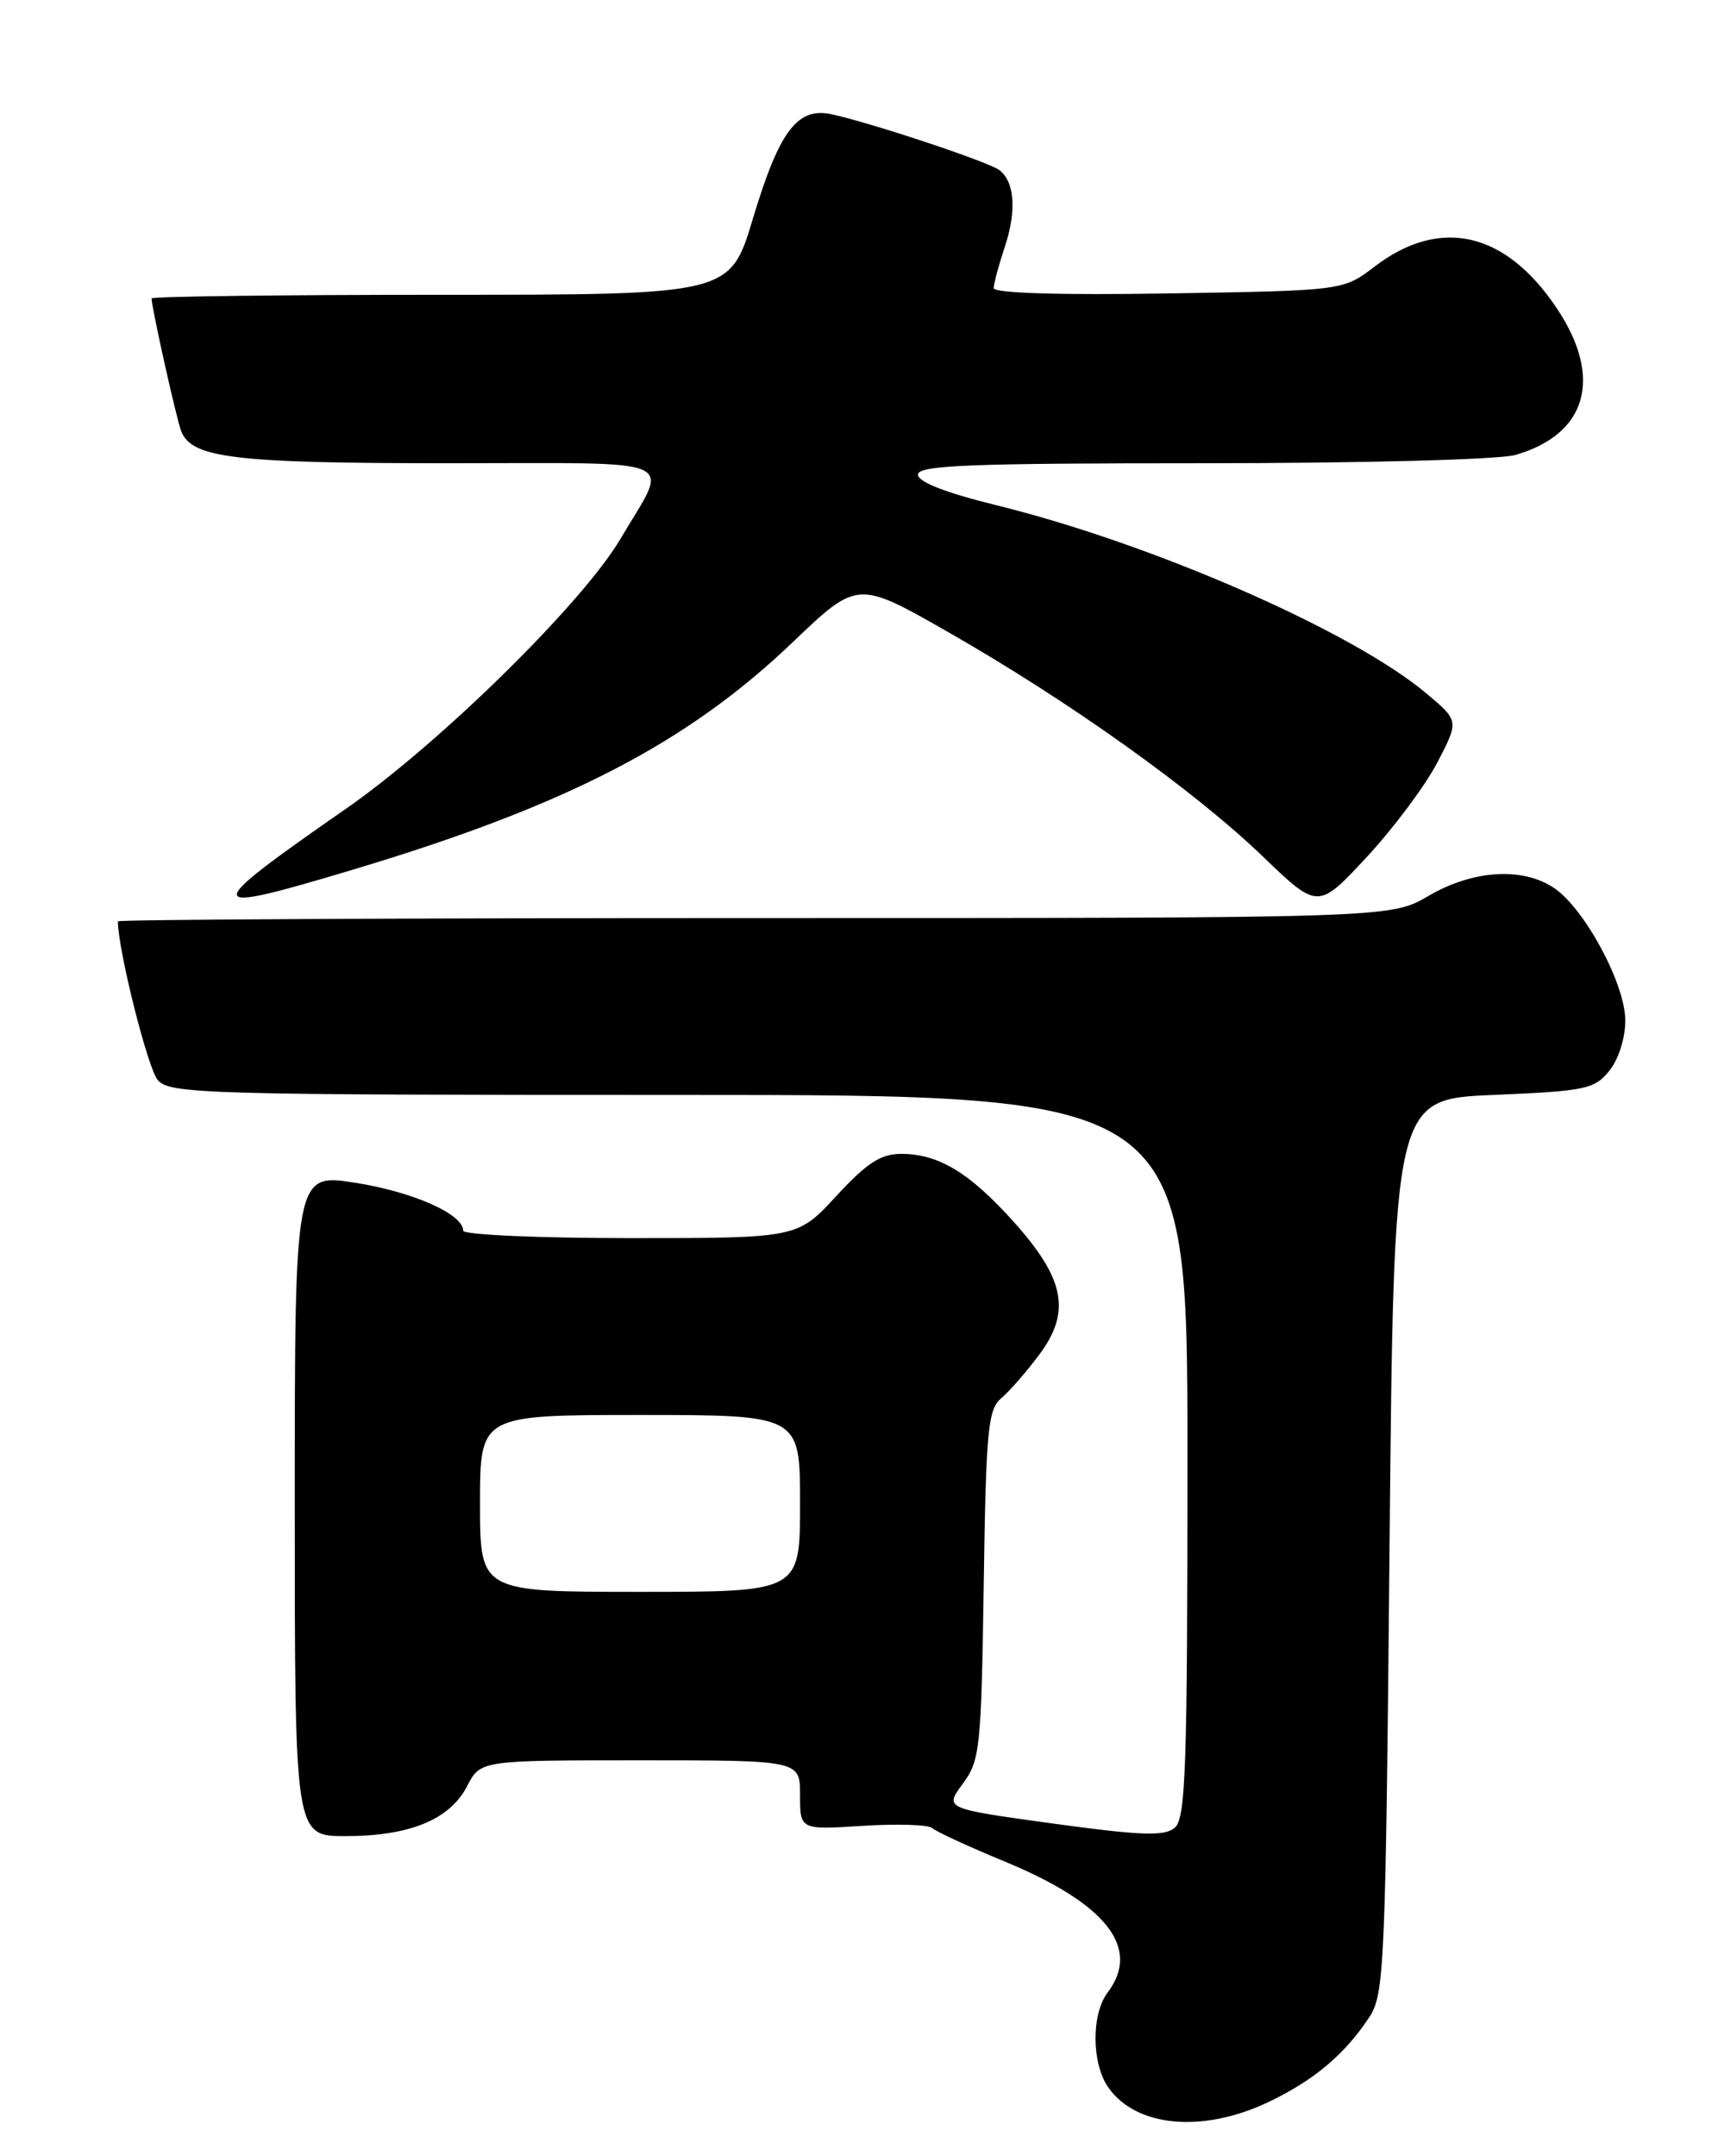 <?xml version="1.0" encoding="UTF-8" standalone="no"?>
<!DOCTYPE svg PUBLIC "-//W3C//DTD SVG 1.1//EN" "http://www.w3.org/Graphics/SVG/1.1/DTD/svg11.dtd" >
<svg xmlns="http://www.w3.org/2000/svg" xmlns:xlink="http://www.w3.org/1999/xlink" version="1.1" viewBox="0 0 204 256">
 <g >
 <path fill="currentColor"
d=" M 150.50 249.63 C 155.96 247.05 159.69 243.93 162.61 239.47 C 164.39 236.76 164.53 233.38 165.00 183.55 C 165.50 130.50 165.50 130.50 177.34 130.00 C 188.27 129.54 189.33 129.32 191.09 127.14 C 192.19 125.78 193.00 123.24 192.99 121.14 C 192.98 116.78 188.10 107.76 184.46 105.38 C 180.70 102.92 174.86 103.31 169.64 106.36 C 165.14 109.00 165.14 109.00 89.57 109.00 C 48.01 109.00 14.00 109.18 14.00 109.39 C 14.00 112.75 17.57 126.95 18.74 128.25 C 20.20 129.88 24.45 130.00 80.65 130.00 C 141.00 130.00 141.00 130.00 141.00 172.88 C 141.00 210.03 140.80 215.92 139.48 217.02 C 138.25 218.04 135.49 217.94 125.05 216.51 C 112.14 214.73 112.14 214.73 114.32 211.79 C 116.37 209.02 116.52 207.59 116.81 188.17 C 117.08 169.78 117.31 167.33 118.90 166.00 C 119.88 165.18 121.93 162.82 123.46 160.76 C 127.20 155.70 126.42 151.80 120.34 145.03 C 115.09 139.20 111.44 137.00 107.01 137.00 C 104.58 137.00 102.93 138.07 99.31 142.00 C 94.70 147.00 94.70 147.00 74.85 147.00 C 63.93 147.00 55.00 146.60 55.00 146.12 C 55.00 144.15 49.10 141.53 42.25 140.44 C 35.00 139.29 35.00 139.29 35.00 178.65 C 35.00 218.00 35.00 218.00 41.03 218.00 C 48.64 218.00 53.41 216.04 55.46 212.08 C 57.05 209.00 57.05 209.00 76.03 209.00 C 95.00 209.00 95.00 209.00 95.00 213.13 C 95.00 217.26 95.00 217.26 102.45 216.78 C 106.55 216.52 110.26 216.64 110.70 217.05 C 111.14 217.46 114.98 219.23 119.24 220.99 C 131.36 225.99 135.53 231.27 131.53 236.56 C 129.57 239.15 129.61 245.00 131.61 247.85 C 134.90 252.54 142.74 253.28 150.50 249.63 Z  M 170.67 90.54 C 173.25 85.58 173.25 85.58 169.37 82.33 C 160.57 74.92 136.77 64.52 118.25 59.97 C 112.28 58.50 109.00 57.22 109.00 56.35 C 109.00 55.24 115.11 55.00 142.76 55.00 C 161.72 55.00 178.00 54.57 179.92 54.02 C 188.42 51.59 190.36 44.90 184.93 36.71 C 178.83 27.50 171.02 25.69 163.21 31.66 C 159.50 34.50 159.50 34.50 138.75 34.84 C 125.90 35.05 118.00 34.81 118.00 34.21 C 118.00 33.68 118.58 31.51 119.29 29.38 C 120.73 25.08 120.50 21.63 118.69 20.21 C 117.47 19.25 103.70 14.66 98.77 13.57 C 94.69 12.67 92.54 15.53 89.41 25.93 C 86.69 35.00 86.69 35.00 52.35 35.00 C 33.46 35.00 18.00 35.20 18.00 35.43 C 18.00 36.52 20.94 49.68 21.51 51.18 C 22.75 54.39 27.81 55.00 53.26 55.00 C 81.59 55.00 79.50 54.09 73.70 63.94 C 69.22 71.56 52.24 88.26 41.11 96.00 C 23.57 108.19 23.66 108.74 42.22 103.16 C 67.41 95.58 81.61 88.22 94.15 76.23 C 101.83 68.90 101.83 68.90 112.66 75.09 C 126.94 83.25 141.75 93.81 149.91 101.65 C 156.50 107.99 156.50 107.99 162.30 101.75 C 165.48 98.31 169.25 93.27 170.67 90.54 Z  M 57.00 178.50 C 57.00 168.00 57.00 168.00 76.00 168.00 C 95.00 168.00 95.00 168.00 95.00 178.50 C 95.00 189.00 95.00 189.00 76.00 189.00 C 57.00 189.00 57.00 189.00 57.00 178.50 Z "/>
</g>
</svg>